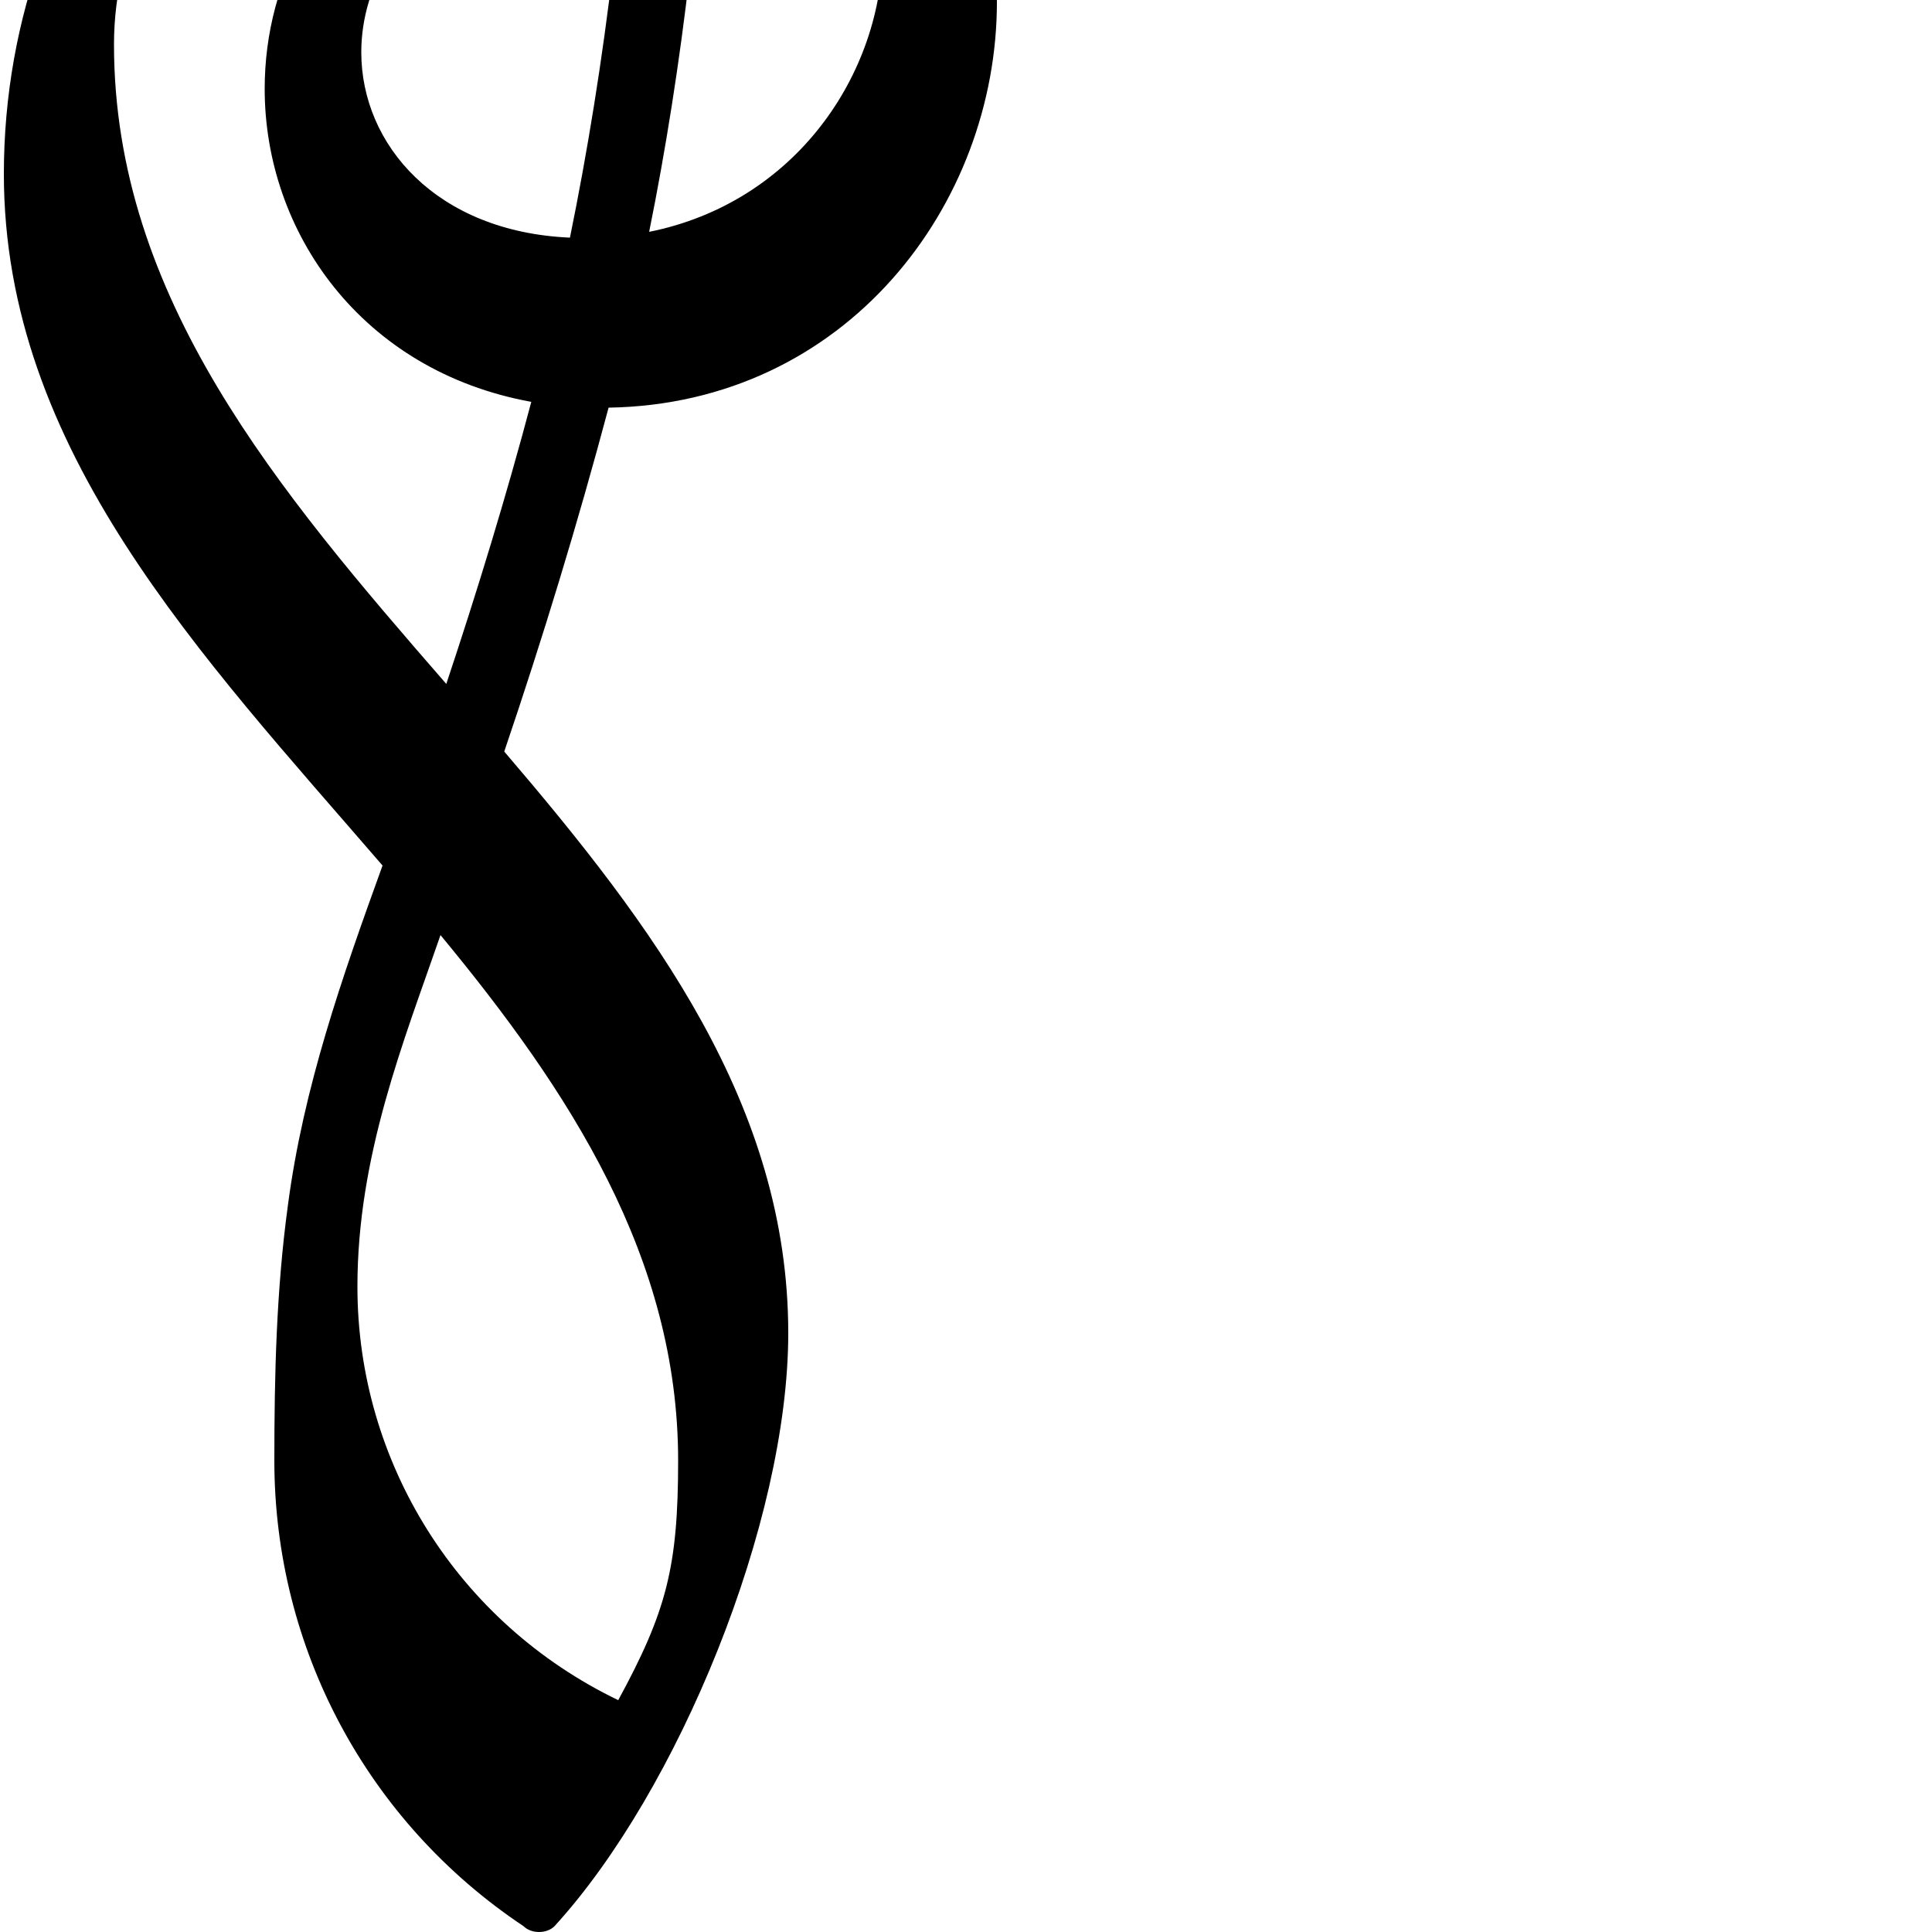 <?xml version="1.0" encoding="UTF-8"?> <!DOCTYPE svg PUBLIC "-//W3C//DTD SVG 1.1//EN" "http://www.w3.org/Graphics/SVG/1.1/DTD/svg11.dtd"> <svg xmlns="http://www.w3.org/2000/svg" xmlns:xlink="http://www.w3.org/1999/xlink" xmlns:ev="http://www.w3.org/2001/xml-events" version="1.1" baseProfile="full" height="1000.0" width="1000.0"> <path glyph-name="clefs.G_change" d="M516 1c0 -84 -59 -172 -148 -198v-10c0 -44 -1 -89 -4 -133c-6 -99 -79 -184 -178 -184c-90 0 -163 74 -163 166c0 46 42 83 90 83c43 0 76 -38 76 -83c0 -42 -34 -76 -76 -76c-6 0 -11 2 -16 3c20 -32 53 -54 92 -54c77 0 130 72 135 151c3 43 4 85 4 128 c-20 -3 -39 -4 -60 -4c-151 0 -266 138 -266 300c0 143 102 249 196 358c-21 58 -41 115 -49 176c-6 44 -7 88 -7 132c0 97 48 187 129 241c2 2 5 3 8 3s6 -1 8 -3c64 -70 121 -209 121 -307c0 -118 -70 -211 -147 -301c20 -59 38 -118 54 -178c123 -2 201 -105 201 -210z M367 -157c54 19 90 75 90 129c0 67 -46 133 -121 148c17 -84 29 -183 31 -277zM271 -170c19 0 38 0 57 3c-2 99 -15 202 -33 290c-69 -3 -108 -48 -108 -96c0 -35 21 -72 66 -97c4 -4 6 -9 6 -14c0 -11 -9 -21 -20 -21c-3 0 -5 1 -8 2c-65 35 -94 92 -94 149 c0 74 50 146 138 162c-13 49 -28 98 -44 146c-87 -100 -172 -200 -172 -331c0 -107 105 -193 212 -193zM320 880c-83 -40 -135 -123 -135 -214c0 -68 24 -127 43 -182c67 81 123 167 123 272c0 55 -6 78 -31 124z" /> </svg>

